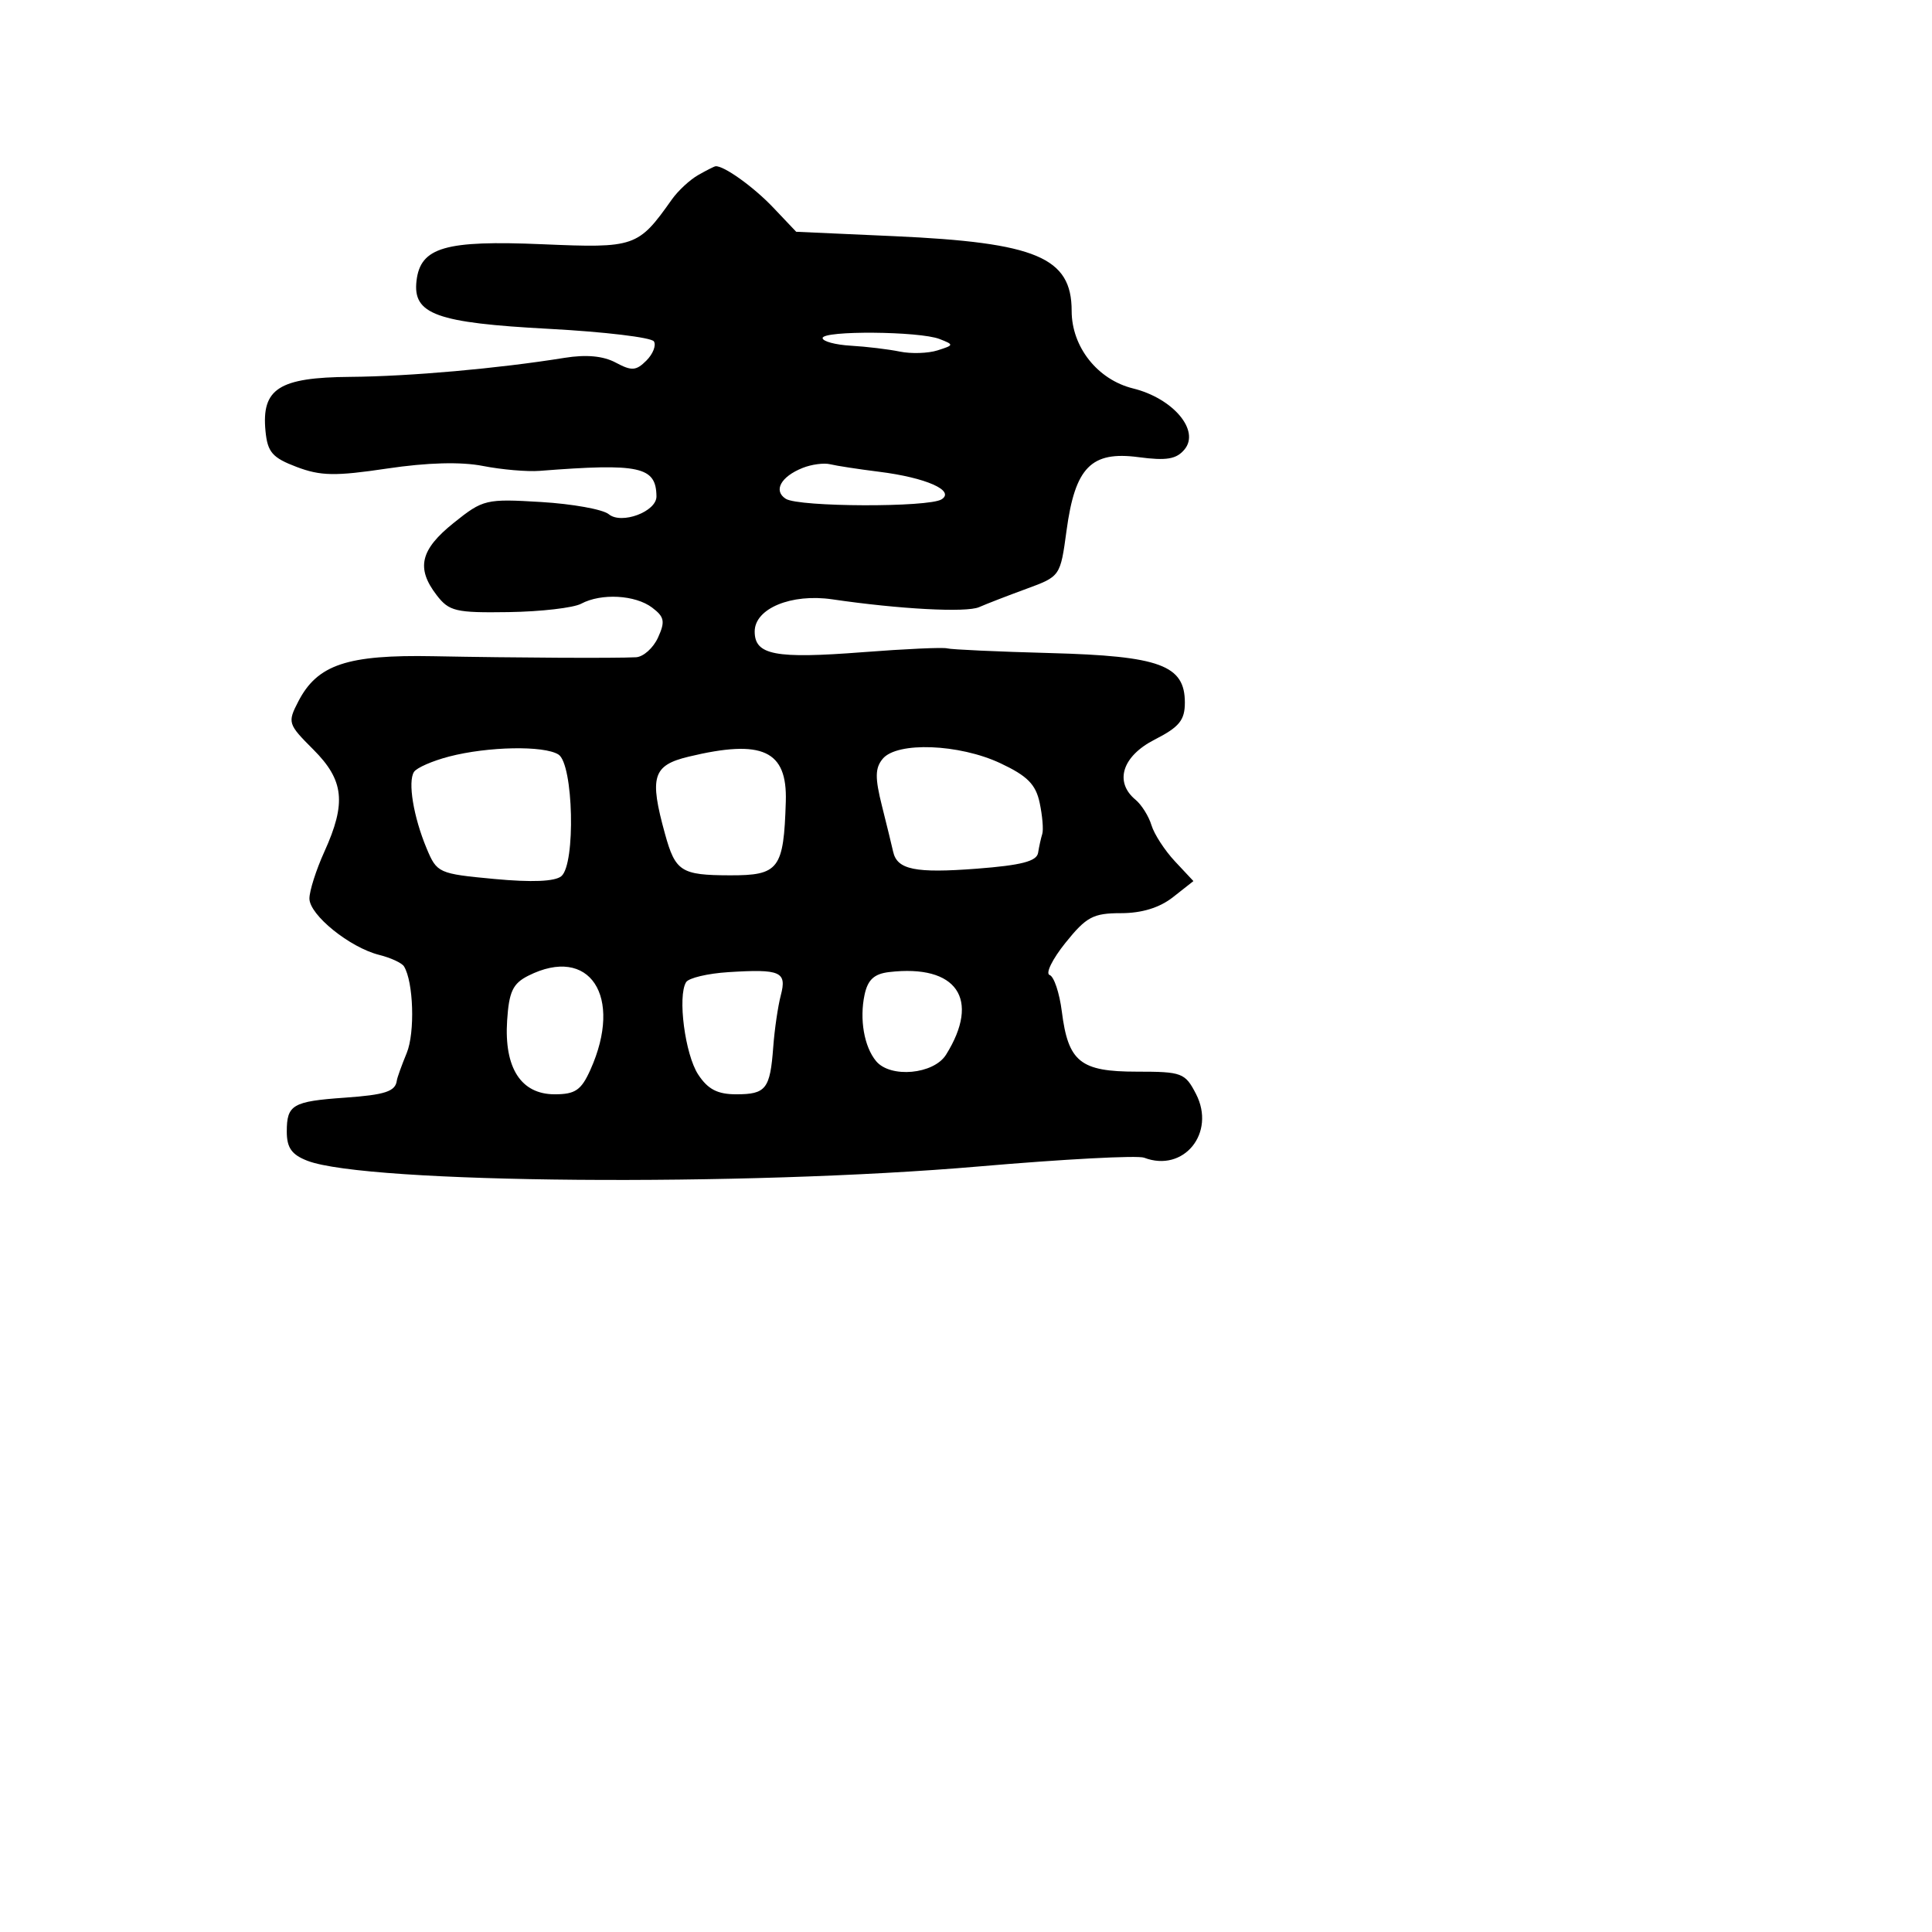 <svg xmlns="http://www.w3.org/2000/svg" width="256" height="256" viewBox="0 0 256 256" version="1.1">
	<path d="M 92.500 23.203 C 91.400 23.832, 89.838 25.281, 89.030 26.423 C 84.550 32.752, 84.161 32.887, 71.872 32.363 C 58.978 31.813, 55.708 32.764, 55.190 37.211 C 54.673 41.644, 57.801 42.776, 72.779 43.576 C 80.083 43.966, 86.323 44.714, 86.647 45.239 C 86.971 45.763, 86.522 46.907, 85.648 47.781 C 84.289 49.139, 83.701 49.178, 81.585 48.046 C 79.934 47.162, 77.679 46.953, 74.806 47.416 C 66.015 48.833, 54.264 49.876, 46.405 49.937 C 36.961 50.010, 34.635 51.499, 35.180 57.121 C 35.450 59.917, 36.089 60.652, 39.297 61.868 C 42.481 63.075, 44.422 63.110, 51.297 62.084 C 56.636 61.288, 61.071 61.169, 64 61.743 C 66.475 62.228, 69.850 62.520, 71.500 62.392 C 84.793 61.357, 86.937 61.825, 86.985 65.771 C 87.009 67.792, 82.348 69.534, 80.662 68.135 C 79.894 67.497, 75.862 66.770, 71.703 66.519 C 64.382 66.078, 64.011 66.166, 60.122 69.282 C 55.688 72.833, 55.109 75.284, 57.861 78.862 C 59.510 81.006, 60.391 81.213, 67.413 81.107 C 71.667 81.043, 75.985 80.543, 77.008 79.996 C 79.667 78.573, 84.180 78.822, 86.418 80.515 C 88.042 81.744, 88.160 82.352, 87.190 84.483 C 86.559 85.867, 85.246 87.040, 84.271 87.090 C 81.479 87.231, 68.436 87.164, 57.433 86.953 C 46.019 86.733, 42.056 88.057, 39.534 92.934 C 38.080 95.746, 38.141 95.941, 41.517 99.317 C 45.589 103.389, 45.913 106.391, 42.978 112.859 C 41.890 115.257, 41 118.046, 41 119.058 C 41 121.237, 46.352 125.558, 50.259 126.533 C 51.777 126.912, 53.249 127.594, 53.530 128.049 C 54.793 130.092, 55.005 136.833, 53.892 139.531 C 53.219 141.164, 52.630 142.800, 52.584 143.167 C 52.401 144.624, 51.050 145.070, 45.671 145.449 C 38.770 145.935, 38 146.385, 38 149.938 C 38 152.091, 38.650 153.007, 40.750 153.815 C 48.606 156.835, 98.592 157.251, 129.772 154.555 C 140.922 153.592, 150.745 153.072, 151.602 153.401 C 156.846 155.413, 161.147 150.119, 158.471 144.944 C 157.030 142.157, 156.613 142, 150.629 142 C 143.144 142, 141.543 140.715, 140.696 134.022 C 140.384 131.558, 139.657 129.386, 139.080 129.193 C 138.503 129.001, 139.450 127.079, 141.183 124.922 C 143.947 121.483, 144.851 121, 148.533 121 C 151.299 121, 153.652 120.275, 155.432 118.875 L 158.134 116.749 155.679 114.125 C 154.329 112.681, 152.932 110.528, 152.574 109.340 C 152.216 108.152, 151.265 106.635, 150.461 105.968 C 147.616 103.606, 148.703 100.192, 153 98 C 156.261 96.336, 157 95.430, 157 93.095 C 157 88.140, 153.703 86.926, 139.191 86.535 C 132.211 86.348, 126.050 86.067, 125.500 85.912 C 124.950 85.757, 119.934 85.984, 114.354 86.416 C 102.700 87.318, 100 86.802, 100 83.677 C 100 80.627, 104.853 78.618, 110.289 79.415 C 119.196 80.722, 128.047 81.192, 129.737 80.448 C 130.707 80.021, 133.525 78.930, 136 78.023 C 140.494 76.375, 140.501 76.364, 141.323 70.297 C 142.457 61.918, 144.589 59.744, 150.857 60.575 C 154.569 61.068, 155.881 60.848, 156.954 59.555 C 159.040 57.042, 155.442 52.779, 150.128 51.468 C 145.434 50.310, 142 45.972, 142 41.198 C 142 34.108, 137.335 32.142, 118.500 31.295 L 105.500 30.711 102.453 27.499 C 99.854 24.760, 95.896 21.926, 94.816 22.030 C 94.642 22.047, 93.600 22.575, 92.500 23.203 M 109 44.796 C 109 45.233, 110.688 45.689, 112.750 45.808 C 114.813 45.928, 117.727 46.278, 119.228 46.587 C 120.728 46.896, 122.978 46.824, 124.228 46.427 C 126.422 45.729, 126.431 45.677, 124.500 44.922 C 121.847 43.885, 109 43.780, 109 44.796 M 106.352 62.003 C 103.459 63.157, 102.439 65.030, 104.122 66.096 C 105.854 67.194, 123.058 67.250, 124.769 66.164 C 126.589 65.009, 122.688 63.286, 116.500 62.512 C 113.750 62.168, 110.825 61.719, 110 61.516 C 109.175 61.312, 107.534 61.531, 106.352 62.003 M 59.500 100.248 C 57.300 100.820, 55.211 101.734, 54.858 102.278 C 54.015 103.578, 54.783 108.236, 56.528 112.414 C 57.893 115.680, 58.103 115.775, 65.503 116.468 C 70.465 116.933, 73.528 116.807, 74.378 116.101 C 76.295 114.510, 75.984 101.233, 74 99.979 C 72.083 98.767, 64.661 98.905, 59.500 100.248 M 91.250 100.262 C 86.483 101.409, 86.021 102.918, 88.117 110.500 C 89.494 115.482, 90.250 115.966, 96.691 115.985 C 103.217 116.004, 103.847 115.176, 104.123 106.204 C 104.332 99.431, 101.035 97.909, 91.250 100.262 M 116.964 100.543 C 115.946 101.770, 115.926 103.055, 116.865 106.793 C 117.515 109.382, 118.183 112.113, 118.348 112.862 C 118.875 115.240, 121.289 115.729, 129.408 115.107 C 135.341 114.652, 137.376 114.125, 137.553 113 C 137.683 112.175, 137.932 111.050, 138.106 110.500 C 138.280 109.950, 138.126 108.098, 137.763 106.385 C 137.245 103.934, 136.134 102.813, 132.563 101.135 C 127.096 98.565, 118.865 98.253, 116.964 100.543 M 70 129.289 C 67.954 130.319, 67.445 131.397, 67.197 135.228 C 66.790 141.516, 69.038 145, 73.501 145 C 76.225 145, 77.016 144.457, 78.232 141.750 C 82.612 132.001, 78.119 125.200, 70 129.289 M 96.519 128.814 C 93.780 128.987, 91.257 129.585, 90.912 130.142 C 89.762 132.003, 90.771 139.720, 92.511 142.377 C 93.796 144.337, 95.070 145, 97.556 145 C 101.499 145, 102.046 144.300, 102.459 138.728 C 102.631 136.402, 103.082 133.323, 103.460 131.886 C 104.285 128.754, 103.435 128.378, 96.519 128.814 M 117.816 128.805 C 115.830 129.038, 114.983 129.819, 114.559 131.810 C 113.868 135.046, 114.502 138.695, 116.085 140.602 C 117.983 142.890, 123.728 142.362, 125.358 139.750 C 129.962 132.373, 126.777 127.751, 117.816 128.805" stroke="none" fill="black" fill-rule="evenodd"/>
</svg>